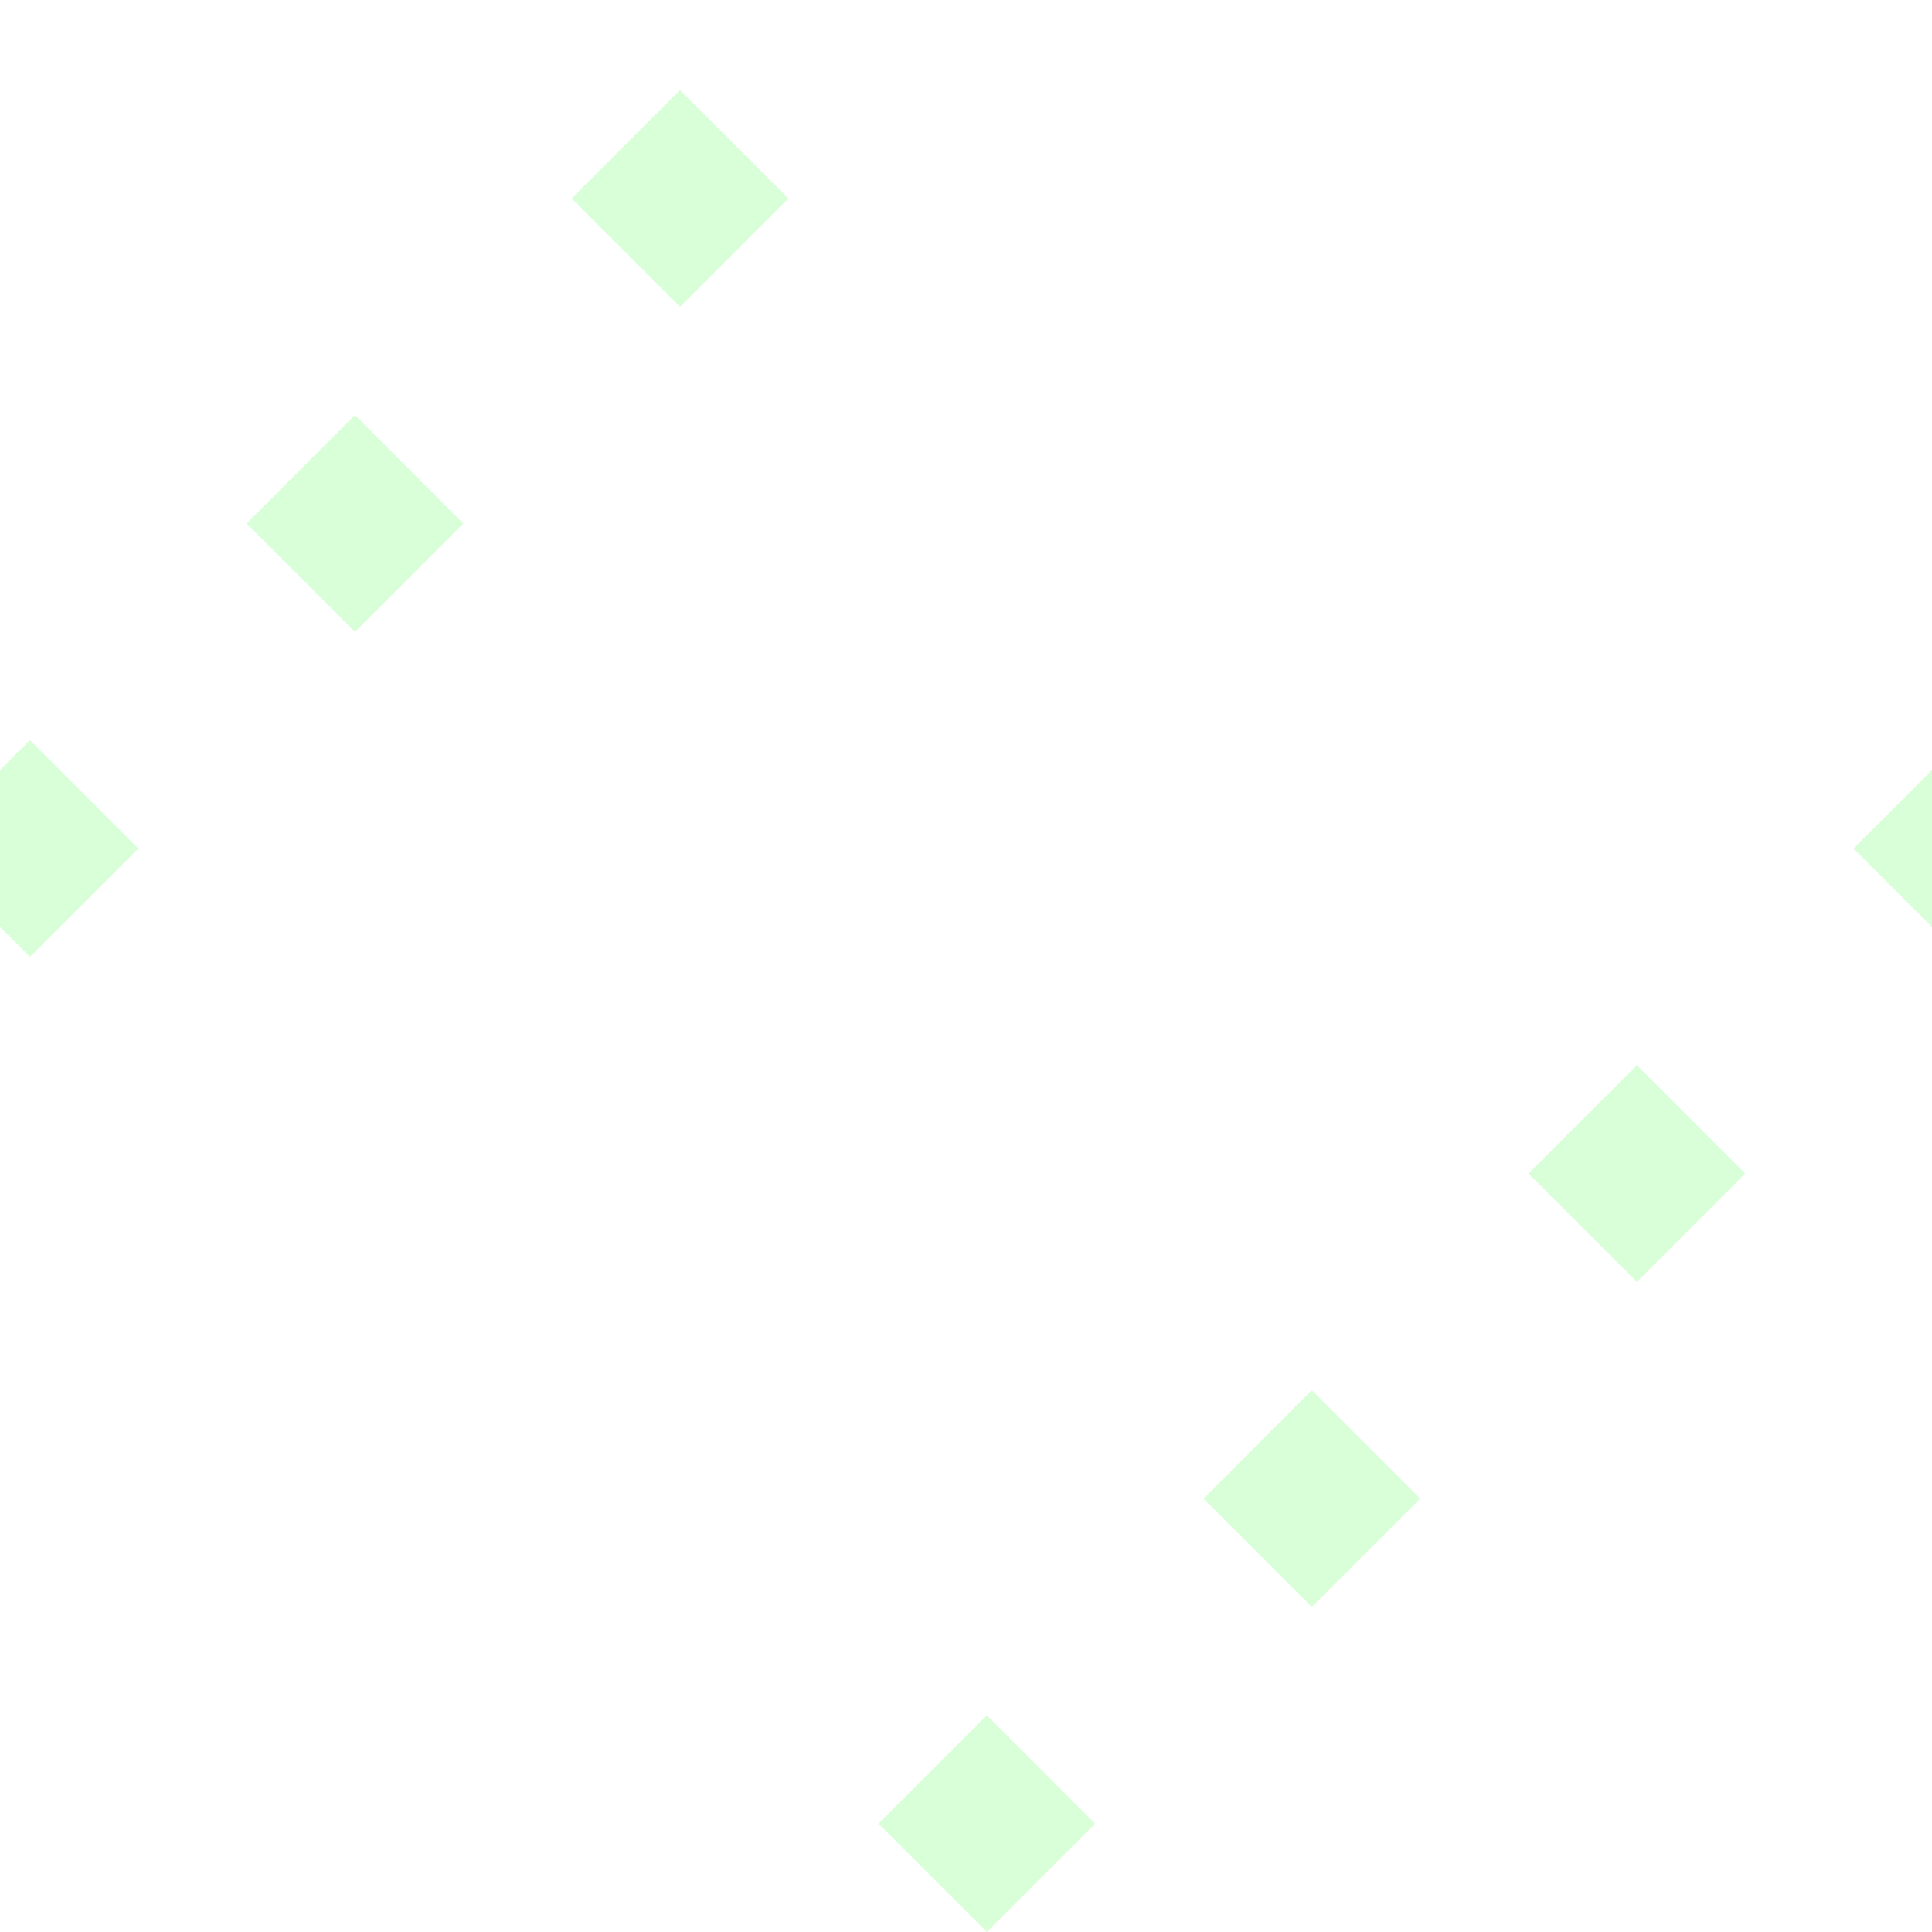 <?xml version="1.0" encoding="UTF-8" standalone="no"?>
<svg xmlns="http://www.w3.org/2000/svg" width="580" height="580" version="1.0">
 <g id="g981" transform="translate(-580)">
  <path id="path959" d="m 751.623,59.57 32.525,32.527 32.527,-32.527 -32.527,-32.527 z" shape-rendering="auto" mix-blend-mode="normal" isolation="auto" color-interpolation-filters="linearRGB" white-space="normal" fill="#9dff9b" solid-opacity="1" image-rendering="auto" fill-opacity="0.4" solid-color="#000000" color="#000000" color-rendering="auto" vector-effect="none" shape-padding="0" color-interpolation="sRGB"/>
  <path id="path957" d="m 654.041,157.15 32.527,32.527 32.527,-32.527 -32.527,-32.527 z" shape-rendering="auto" mix-blend-mode="normal" isolation="auto" color-interpolation-filters="linearRGB" white-space="normal" fill="#9dff9b" solid-opacity="1" image-rendering="auto" fill-opacity="0.4" solid-color="#000000" color="#000000" color-rendering="auto" vector-effect="none" shape-padding="0" color-interpolation="sRGB"/>
  <path id="path955" d="m 580,278.27 8.988,8.988 32.527,-32.527 -32.527,-32.525 -8.989,8.988" shape-rendering="auto" mix-blend-mode="normal" isolation="auto" color-interpolation-filters="linearRGB" white-space="normal" fill="#9dff9b" solid-opacity="1" image-rendering="auto" fill-opacity="0.4" solid-color="#000000" color="#000000" color-rendering="auto" vector-effect="none" shape-padding="0" color-interpolation="sRGB"/>
 </g>
 <g id="g987">
  <path id="path962" d="M 580 231.193 L 556.461 254.73 L 556.461 254.73 L 580 278.27 " shape-rendering="auto" mix-blend-mode="normal" isolation="auto" color-interpolation-filters="linearRGB" white-space="normal" fill="#9dff9b" solid-opacity="1" image-rendering="auto" fill-opacity="0.4" solid-color="#000000" color="#000000" color-rendering="auto" vector-effect="none" shape-padding="0" color-interpolation="sRGB"/>
  <path id="path953" d="m 458.881,352.312 32.525,32.527 32.527,-32.527 -32.527,-32.527 z" shape-rendering="auto" mix-blend-mode="normal" isolation="auto" color-interpolation-filters="linearRGB" white-space="normal" fill="#9dff9b" solid-opacity="1" image-rendering="auto" fill-opacity="0.4" solid-color="#000000" color="#000000" color-rendering="auto" vector-effect="none" shape-padding="0" color-interpolation="sRGB"/>
  <path id="path951" d="m 361.299,449.893 32.527,32.527 32.527,-32.527 -32.527,-32.527 z" shape-rendering="auto" mix-blend-mode="normal" isolation="auto" color-interpolation-filters="linearRGB" white-space="normal" fill="#9dff9b" solid-opacity="1" image-rendering="auto" fill-opacity="0.4" solid-color="#000000" color="#000000" color-rendering="auto" vector-effect="none" shape-padding="0" color-interpolation="sRGB"/>
  <path id="path901" d="M 263.719,547.473 296.246,580 328.773,547.473 296.246,514.947 Z" shape-rendering="auto" mix-blend-mode="normal" isolation="auto" color-interpolation-filters="linearRGB" white-space="normal" fill="#9dff9b" solid-opacity="1" image-rendering="auto" fill-opacity="0.4" solid-color="#000000" color="#000000" color-rendering="auto" vector-effect="none" shape-padding="0" color-interpolation="sRGB"/>
 </g>
</svg>
